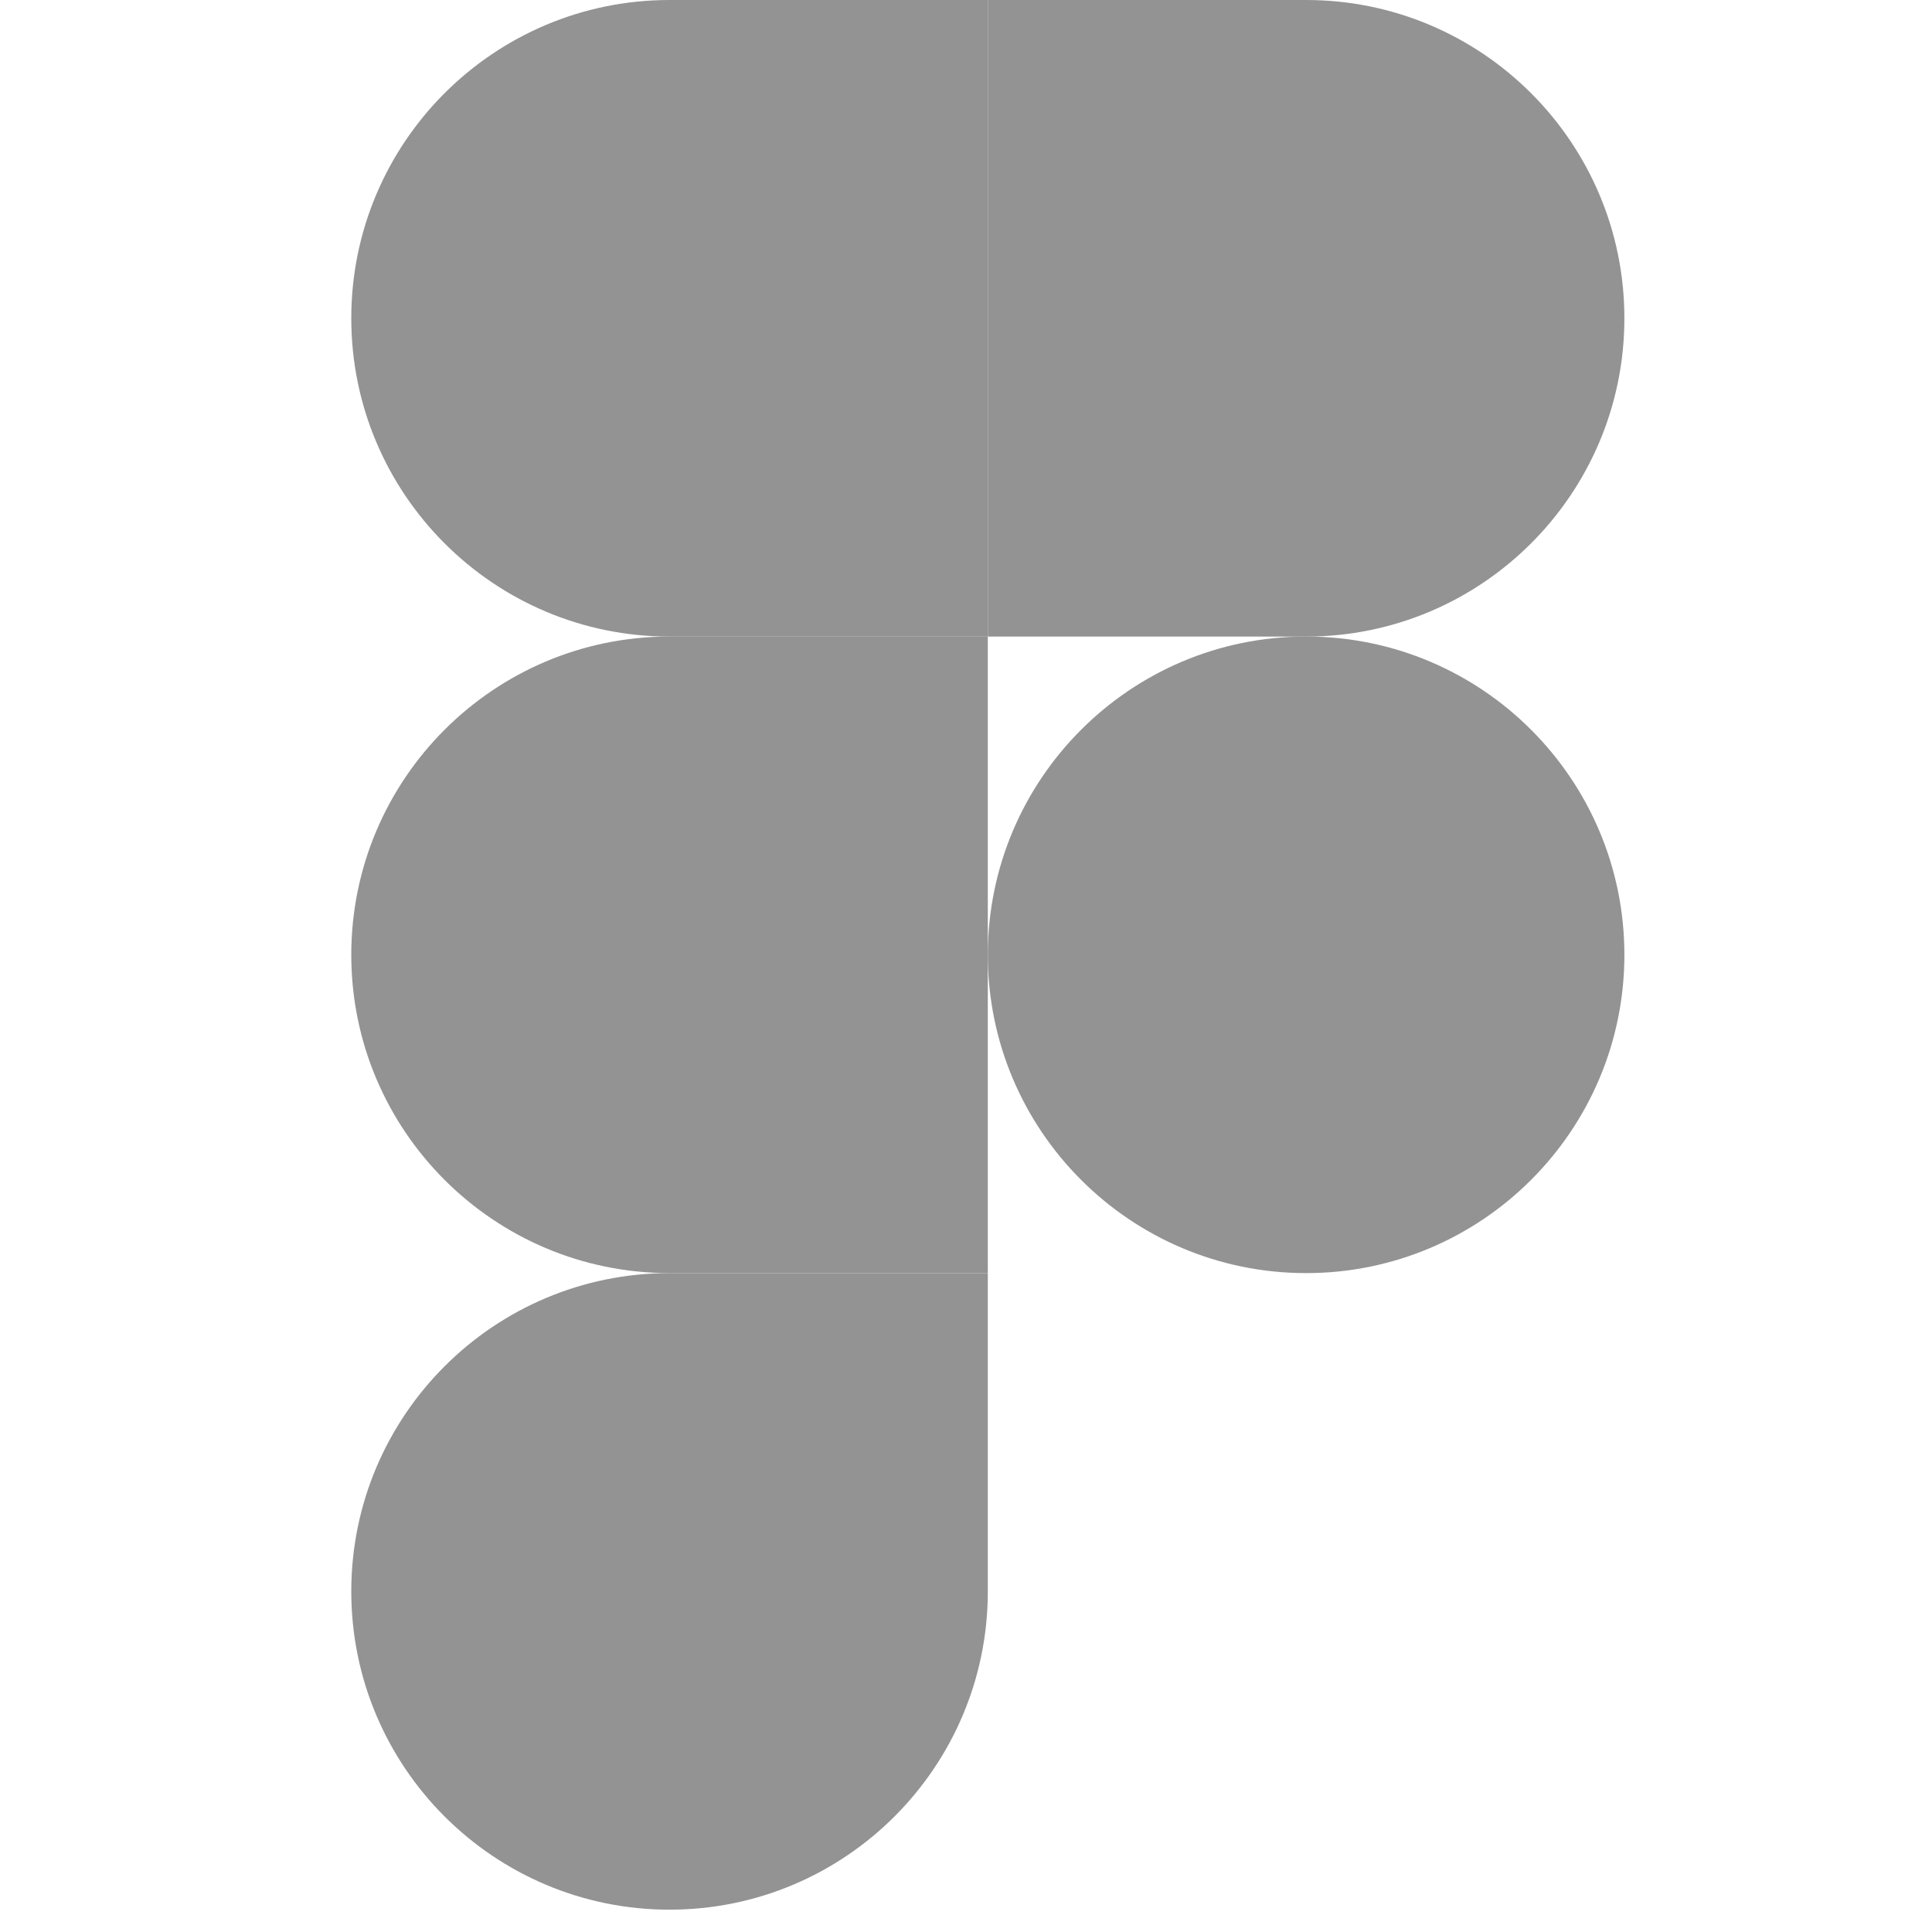 <svg width="45" height="45" viewBox="0 0 45 45" fill="none" xmlns="http://www.w3.org/2000/svg">
<g id="Figma-logo 2">
<path id="path0_fill" d="M15.595 44.48C19.687 44.48 23.008 41.159 23.008 37.066V29.653H15.595C11.503 29.653 8.182 32.974 8.182 37.066C8.182 41.159 11.503 44.48 15.595 44.48Z" fill="#939393"/>
<path id="path1_fill" d="M8.182 22.24C8.182 18.148 11.503 14.826 15.595 14.826H23.008V29.653H15.595C11.503 29.653 8.182 26.332 8.182 22.24Z" fill="#939393"/>
<path id="path1_fill_1_" d="M8.182 7.413C8.182 3.321 11.503 0 15.595 0H23.008V14.827H15.595C11.503 14.827 8.182 11.505 8.182 7.413Z" fill="#939393"/>
<path id="path2_fill" d="M23.008 0H30.422C34.514 0 37.835 3.321 37.835 7.413C37.835 11.505 34.514 14.827 30.422 14.827H23.008V0Z" fill="#939393"/>
<path id="path3_fill" d="M37.835 22.24C37.835 26.332 34.514 29.653 30.422 29.653C26.329 29.653 23.008 26.332 23.008 22.24C23.008 18.148 26.329 14.826 30.422 14.826C34.514 14.826 37.835 18.148 37.835 22.24Z" fill="#939393"/>
</g>
</svg>
